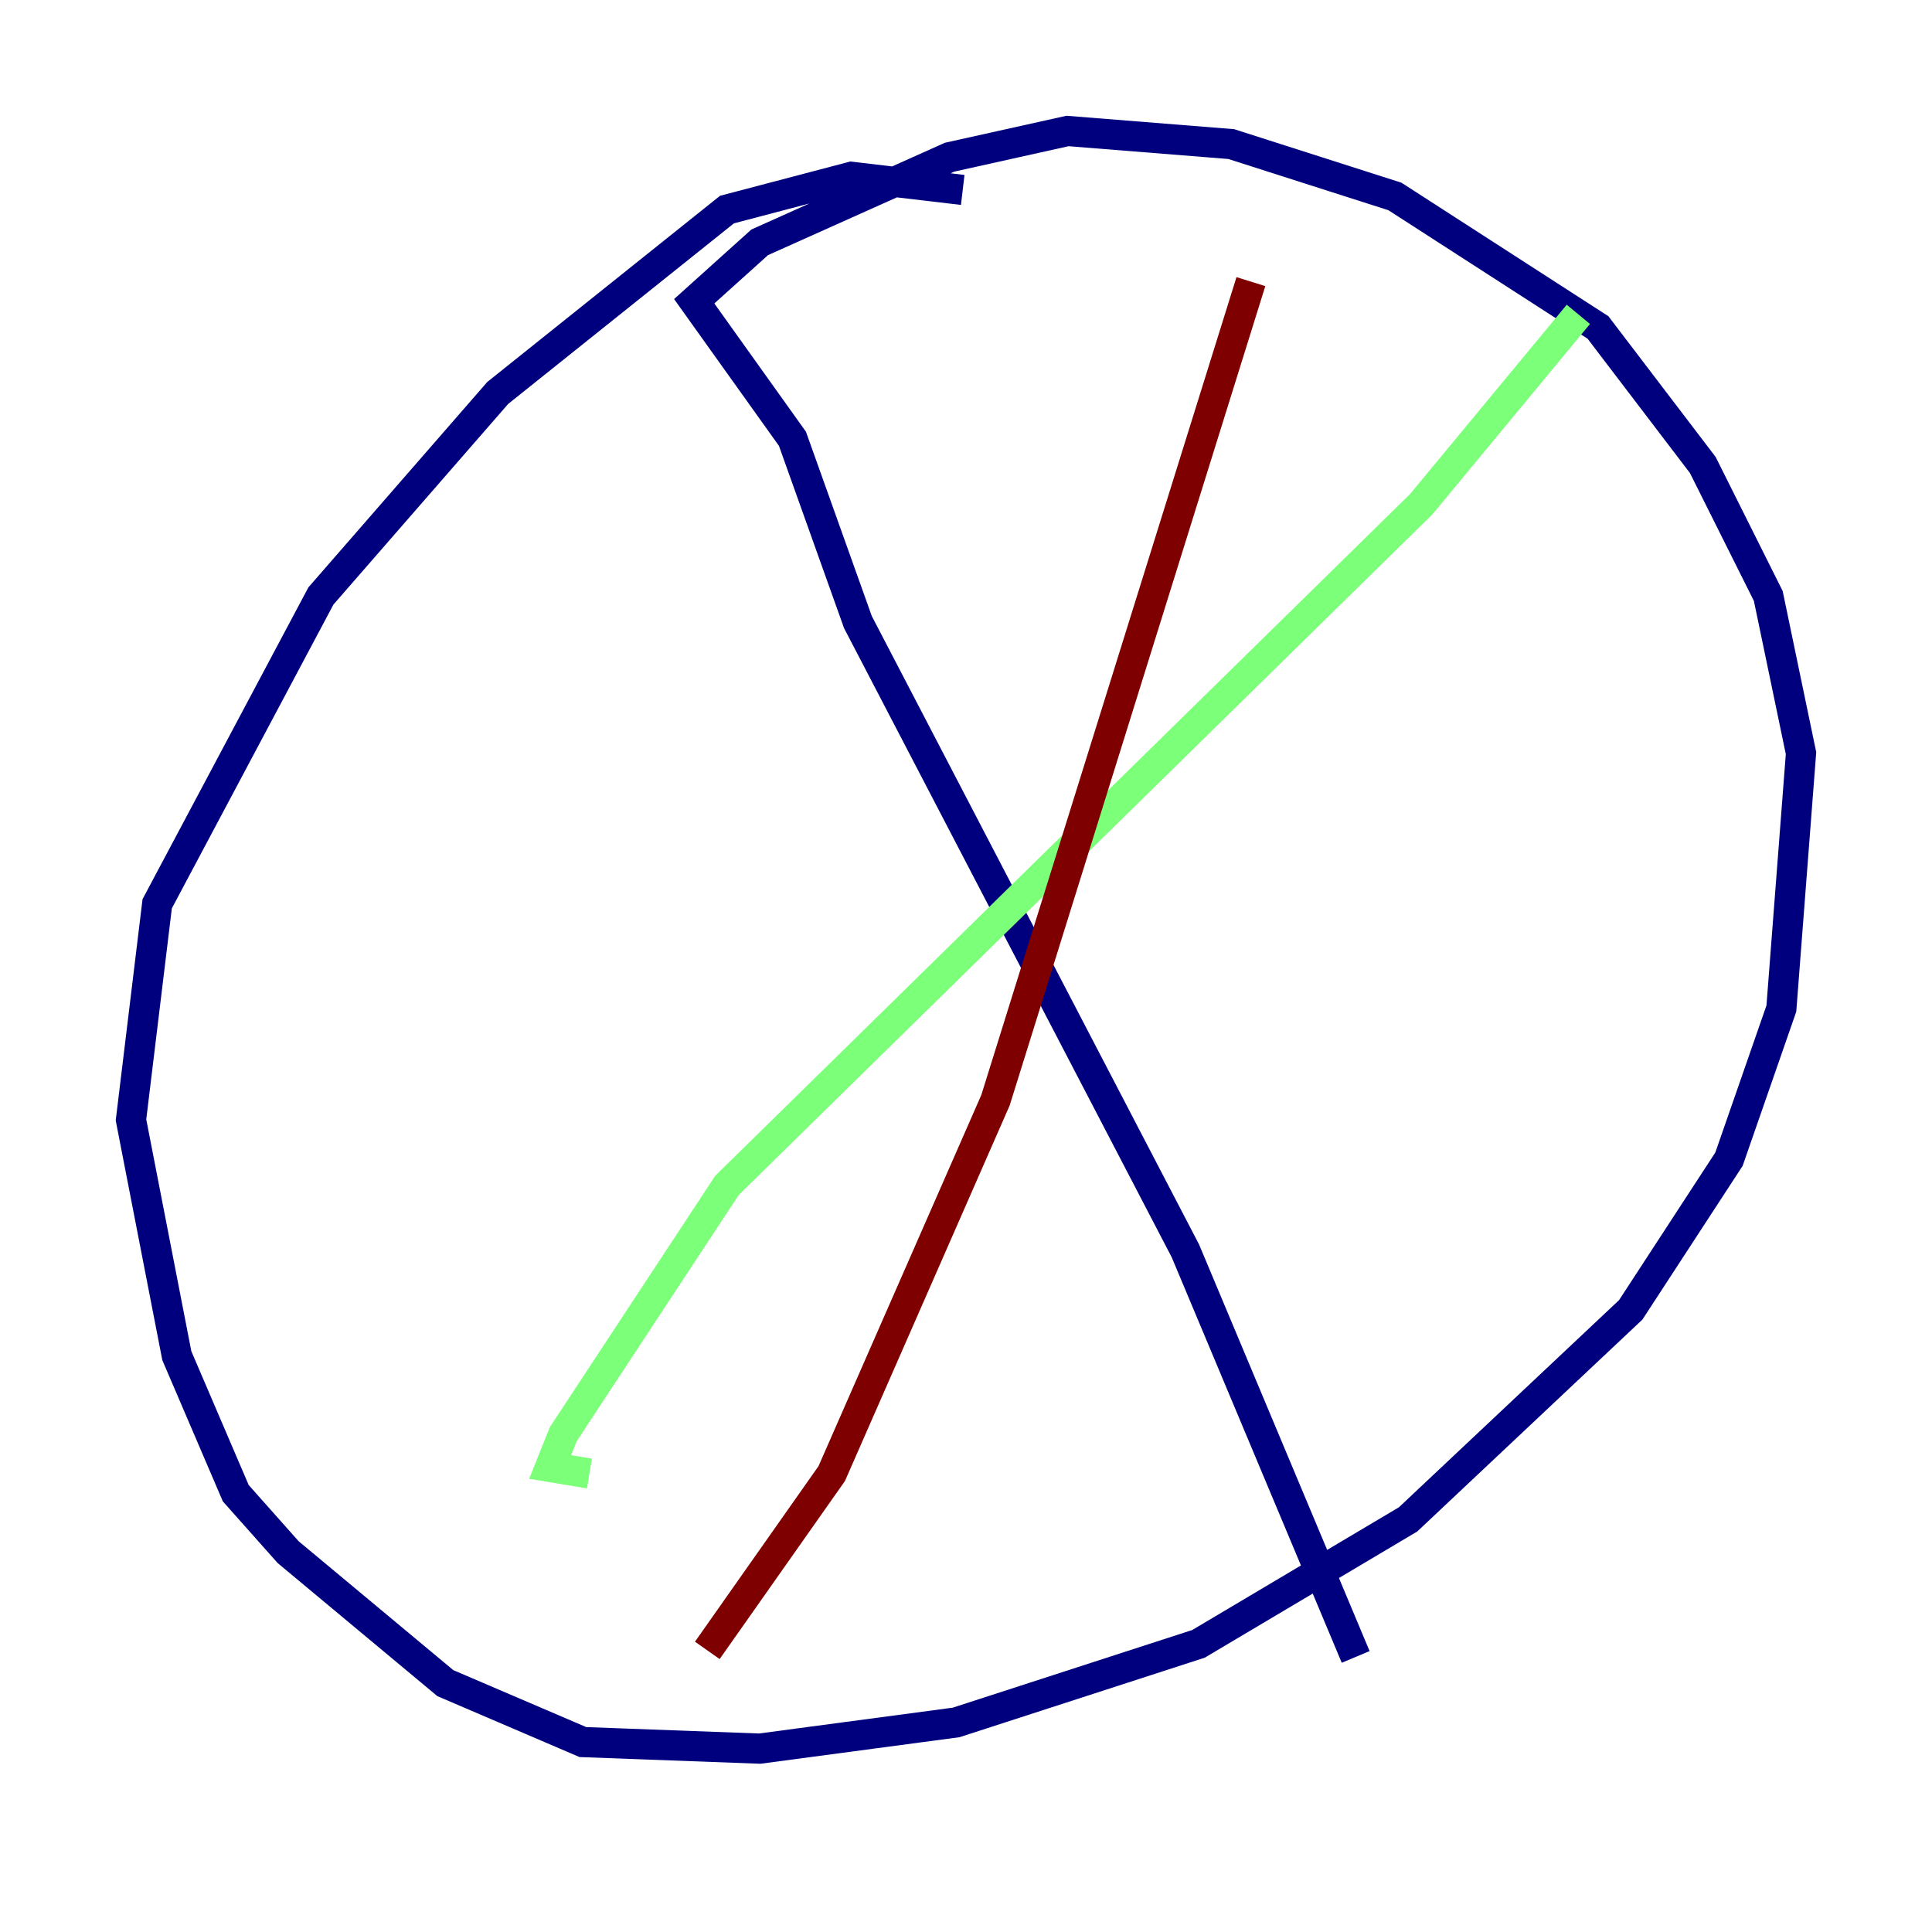 <?xml version="1.0" encoding="utf-8" ?>
<svg baseProfile="tiny" height="128" version="1.2" viewBox="0,0,128,128" width="128" xmlns="http://www.w3.org/2000/svg" xmlns:ev="http://www.w3.org/2001/xml-events" xmlns:xlink="http://www.w3.org/1999/xlink"><defs /><polyline fill="none" points="63.783,12.583 56.407,11.715 48.163,13.885 32.976,26.034 21.261,39.485 10.414,59.878 8.678,74.197 11.715,89.817 15.62,98.929 19.091,102.834 29.505,111.512 38.617,115.417 50.332,115.851 63.349,114.115 79.403,108.909 93.288,100.664 108.041,86.78 114.549,76.8 118.02,66.82 119.322,49.898 117.153,39.485 112.814,30.807 105.871,21.695 92.42,13.017 81.573,9.546 70.725,8.678 62.915,10.414 50.332,16.054 45.993,19.959 52.502,29.071 56.841,41.22 78.536,82.875 89.817,109.776" stroke="#00007f" stroke-width="2" /><polyline fill="none" points="104.57,20.827 94.156,33.41 48.163,78.536 37.315,95.024 36.447,97.193 39.051,97.627" stroke="#7cff79" stroke-width="2" /><polyline fill="none" points="82.875,18.658 65.953,72.895 55.105,97.627 46.861,109.342" stroke="#7f0000" stroke-width="2" /></svg>